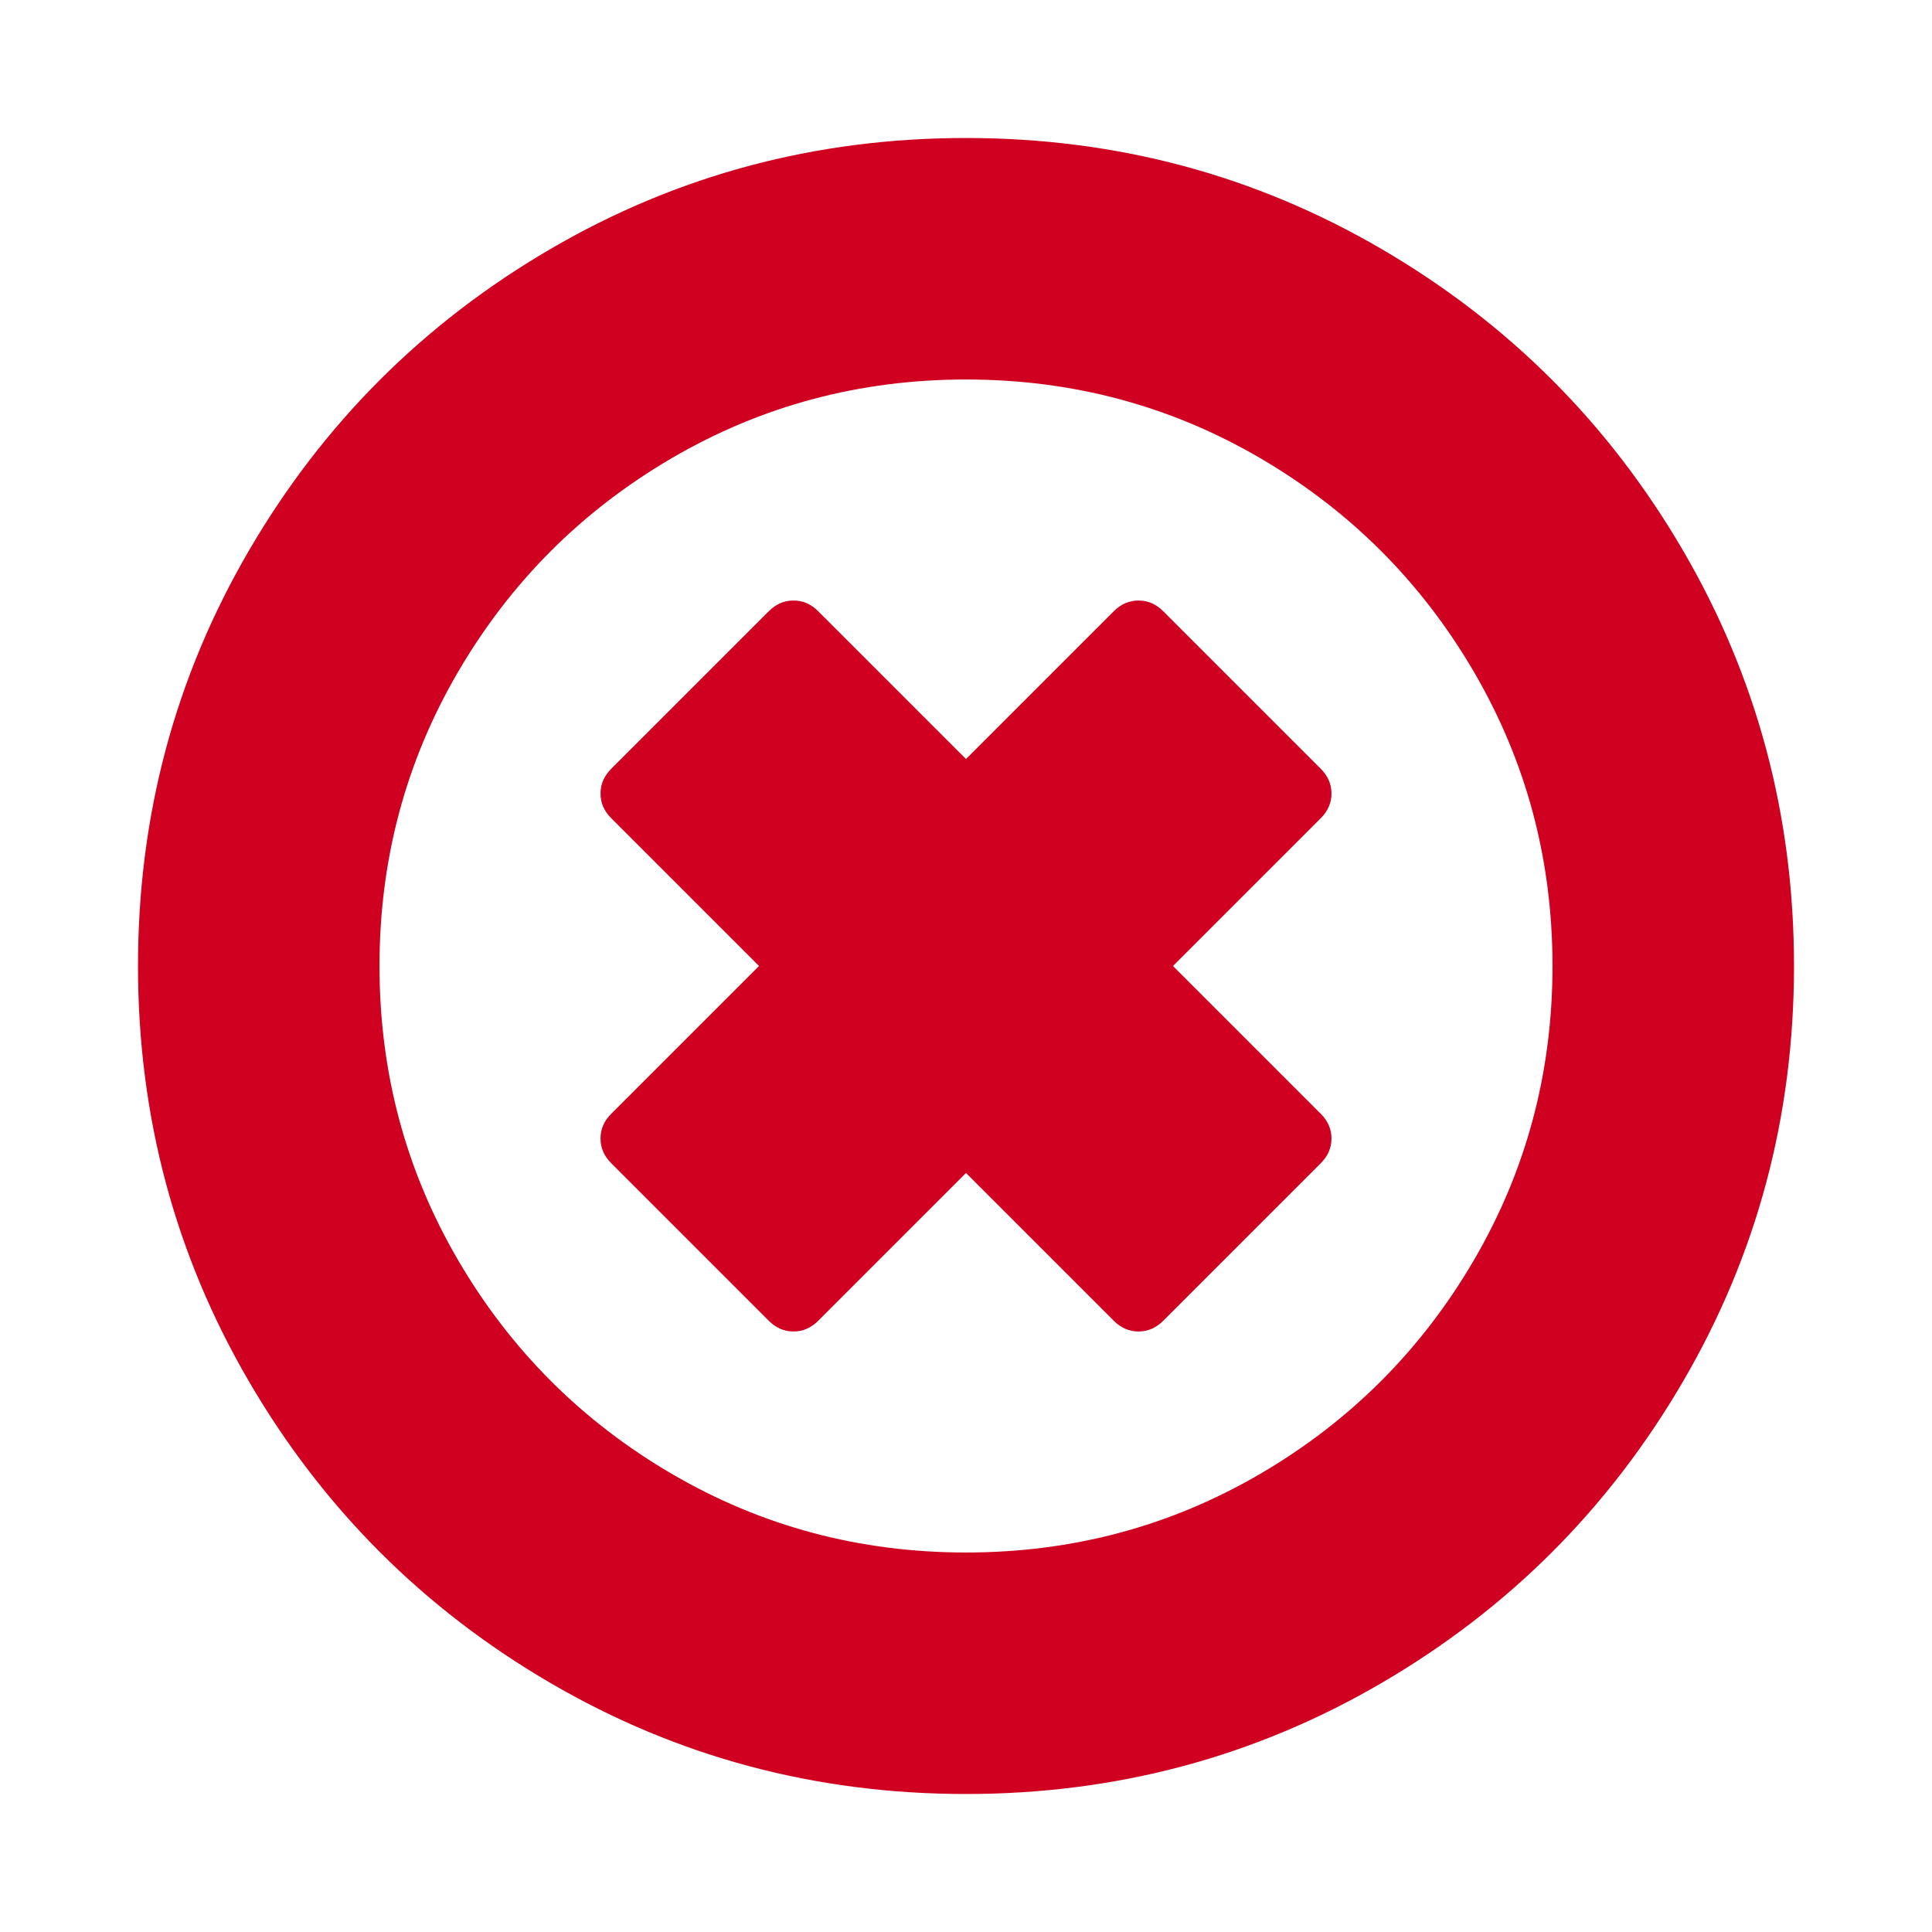 <?xml version="1.0" encoding="utf-8"?>
<!-- Generator: Adobe Illustrator 21.1.0, SVG Export Plug-In . SVG Version: 6.00 Build 0)  -->
<svg version="1.1" id="Layer_1" xmlns="http://www.w3.org/2000/svg" xmlns:xlink="http://www.w3.org/1999/xlink" x="0px" y="0px"
	 viewBox="0 0 1792 1792" style="enable-background:new 0 0 1792 1792;" xml:space="preserve">
<style type="text/css">
	.st0{fill:#D00021;}
</style>
<path class="st0" d="M1225,1079l-146,146c-6.7,6.7-14.3,10-23,10s-16.3-3.3-23-10l-137-137l-137,137c-6.7,6.7-14.3,10-23,10
	s-16.3-3.3-23-10l-146-146c-6.7-6.7-10-14.3-10-23s3.3-16.3,10-23l137-137L567,759c-6.7-6.7-10-14.3-10-23s3.3-16.3,10-23l146-146
	c6.7-6.7,14.3-10,23-10s16.3,3.3,23,10l137,137l137-137c6.7-6.7,14.3-10,23-10s16.3,3.3,23,10l146,146c6.7,6.7,10,14.3,10,23
	s-3.3,16.3-10,23l-137,137l137,137c6.7,6.7,10,14.3,10,23S1231.7,1072.3,1225,1079z M1440,896c0-98.7-24.3-189.7-73-273
	s-114.7-149.3-198-198s-174.3-73-273-73s-189.7,24.3-273,73S473.7,539.7,425,623s-73,174.3-73,273s24.3,189.7,73,273
	s114.7,149.3,198,198s174.3,73,273,73s189.7-24.3,273-73s149.3-114.7,198-198S1440,994.7,1440,896z M1664,896
	c0,139.3-34.3,267.8-103,385.5s-161.8,210.8-279.5,279.5s-246.2,103-385.5,103s-267.8-34.3-385.5-103S299.7,1399.2,231,1281.5
	S128,1035.3,128,896s34.3-267.8,103-385.5S392.8,299.7,510.5,231S756.7,128,896,128s267.8,34.3,385.5,103s210.8,161.8,279.5,279.5
	S1664,756.7,1664,896z"/>
</svg>
